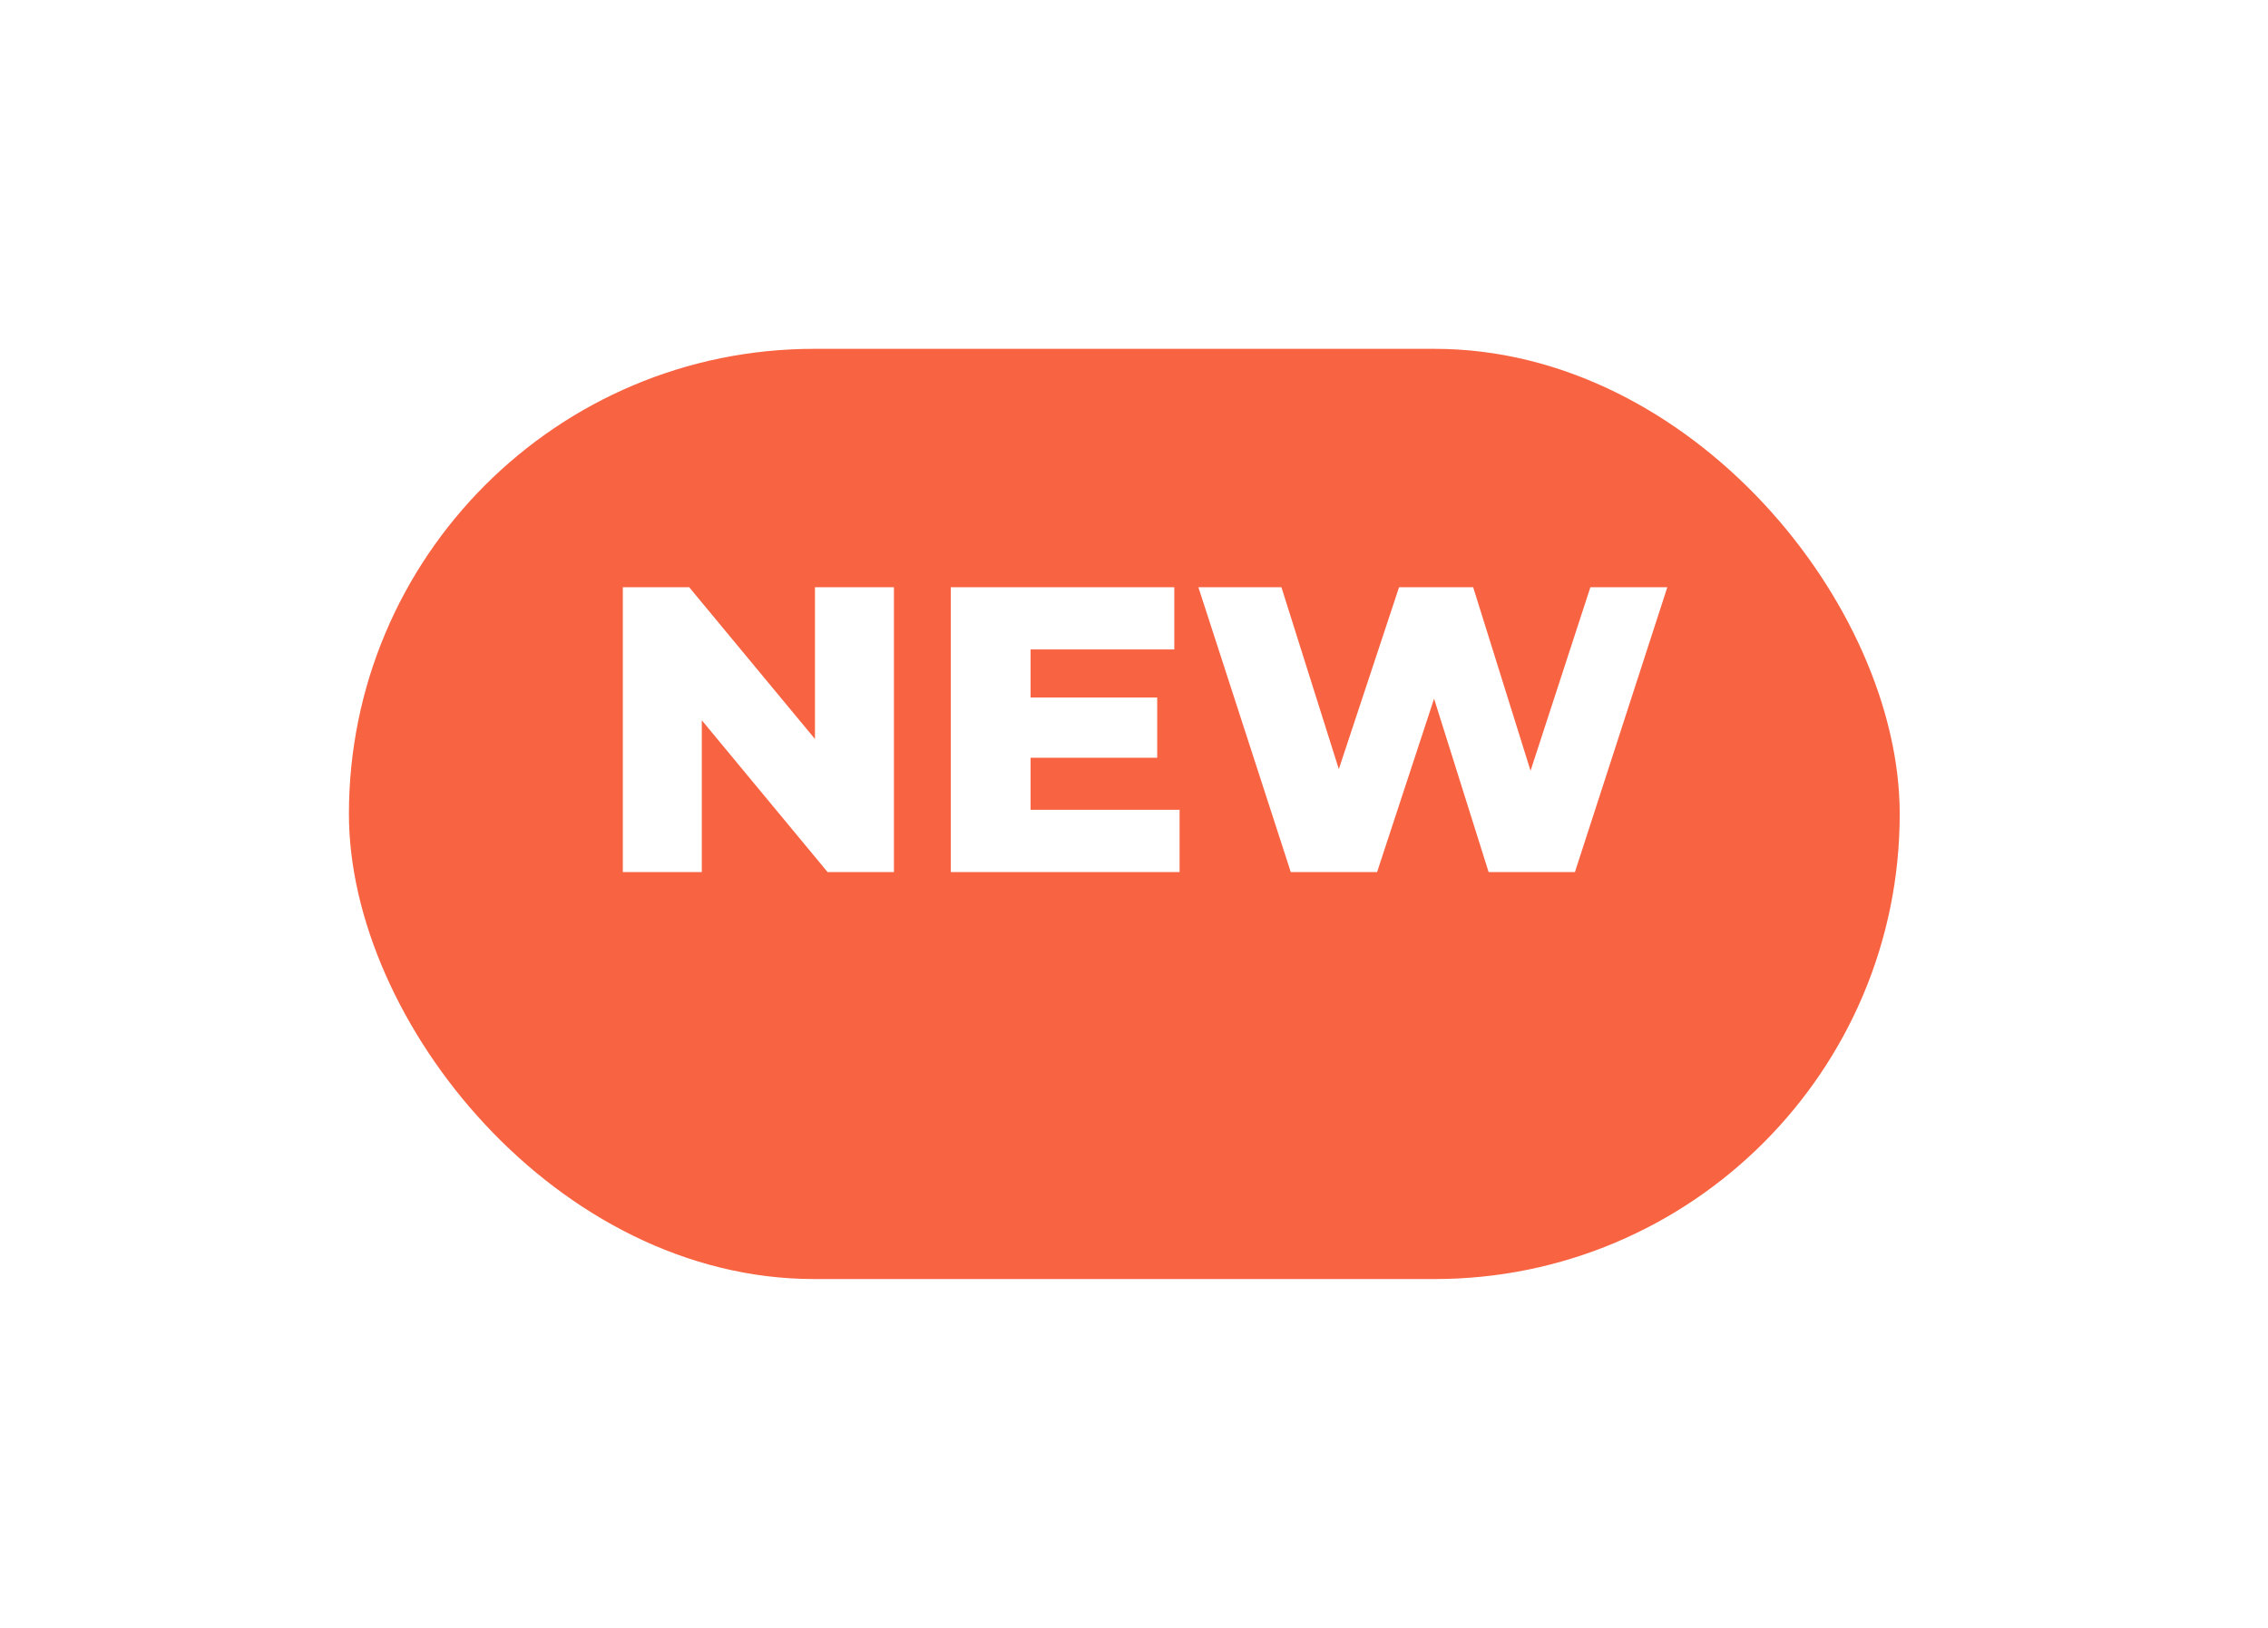 <svg viewBox="0 0 39 28" fill="none" xmlns="http://www.w3.org/2000/svg">
<g filter="url(#filter0_dnew)">
<rect x="6" y="5" width="26.667" height="16" rx="8" fill="#F86342"/>
</g>
<path d="M15.372 10.1V15H14.231L12.068 12.389V15H10.71V10.1H11.851L14.014 12.711V10.1H15.372ZM20.284 13.929V15H16.35V10.1H20.193V11.171H17.722V11.997H19.899V13.033H17.722V13.929H20.284ZM28.671 10.1L27.082 15H25.598L24.66 12.018L23.68 15H22.196L20.607 10.1H22.035L23.022 13.229L24.058 10.1H25.332L26.319 13.257L27.348 10.1H28.671Z" fill="white"/>
<defs>
<filter id="filter0_dnew" x="0" y="0" width="38.667" height="28" filterUnits="userSpaceOnUse" color-interpolation-filters="sRGB">
<feFlood flood-opacity="0" result="BackgroundImageFix"/>
<feColorMatrix in="SourceAlpha" type="matrix" values="0 0 0 0 0 0 0 0 0 0 0 0 0 0 0 0 0 0 127 0" result="hardAlpha"/>
<feOffset dy="1"/>
<feGaussianBlur stdDeviation="3"/>
<feComposite in2="hardAlpha" operator="out"/>
<feColorMatrix type="matrix" values="0 0 0 0 0.973 0 0 0 0 0.388 0 0 0 0 0.259 0 0 0 0.55 0"/>
<feBlend mode="normal" in2="BackgroundImageFix" result="effect1_dropShadow"/>
<feBlend mode="normal" in="SourceGraphic" in2="effect1_dropShadow" result="shape"/>
</filter>
</defs>
</svg>
